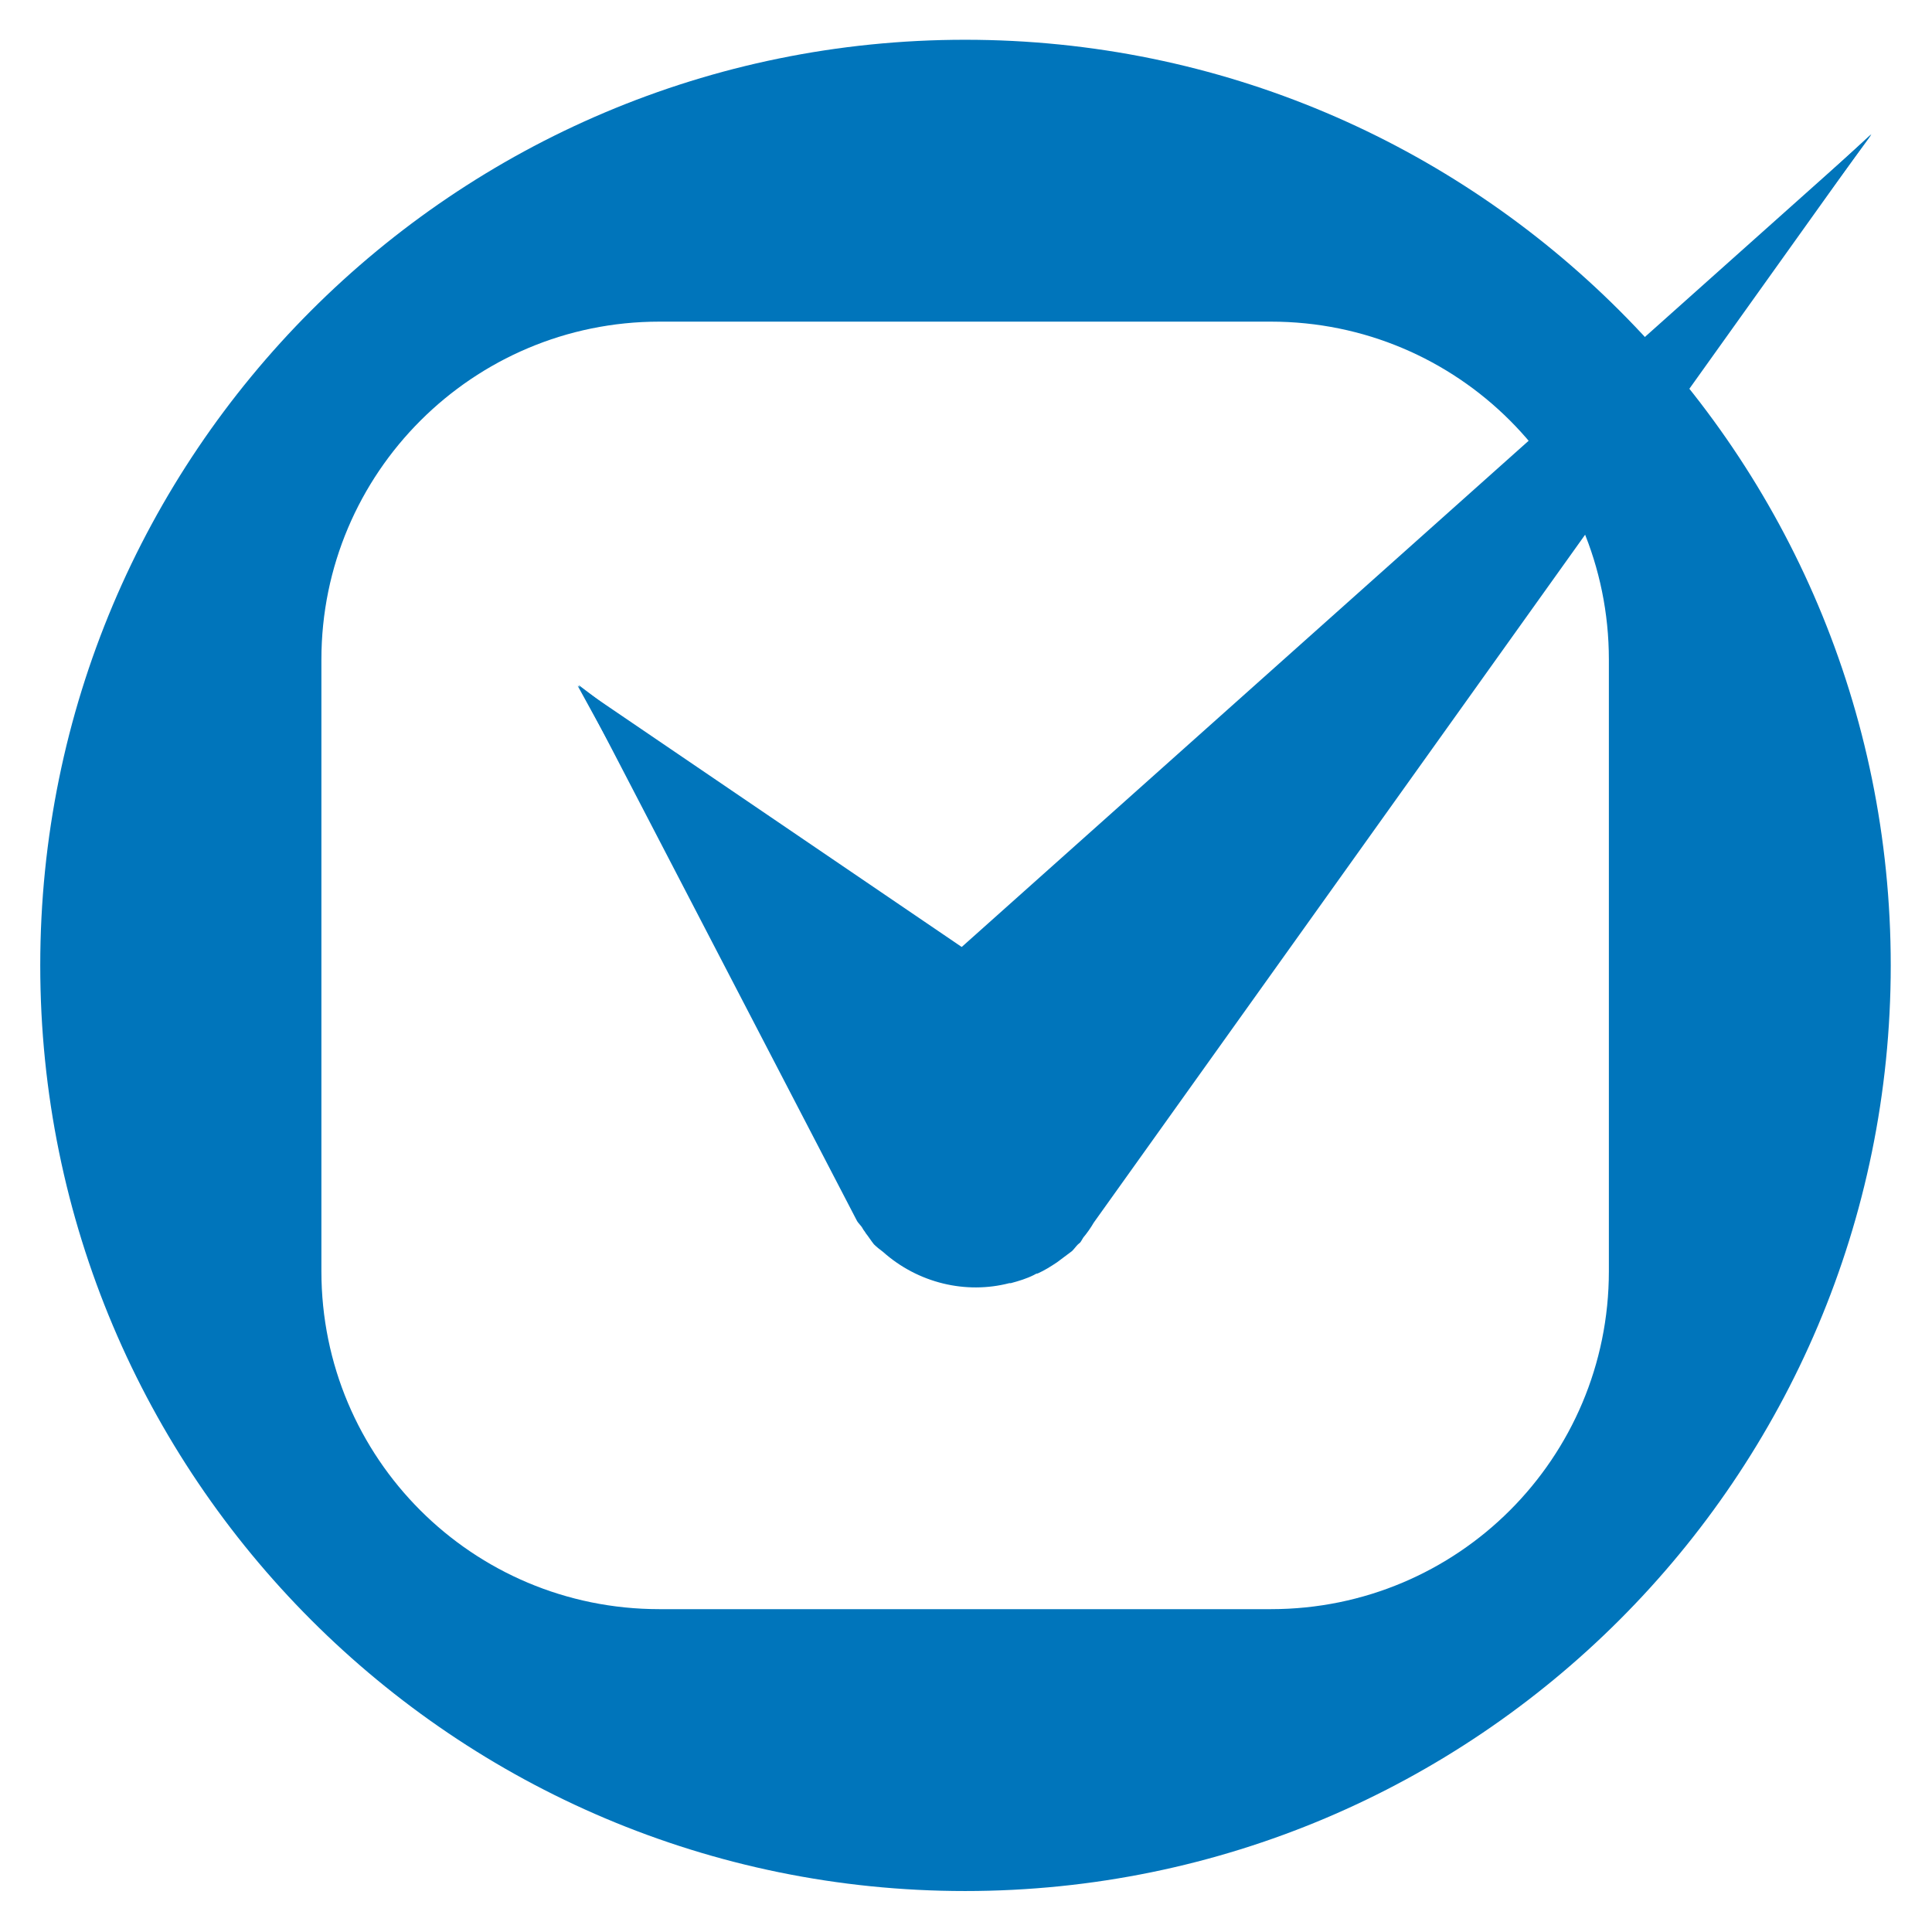 <svg width="48" height="48" viewBox="0 0 48 48" fill="none" xmlns="http://www.w3.org/2000/svg">
<path d="M23.978 0.988C11.273 0.988 1 11.279 1 23.985C1 36.691 11.291 46.982 23.978 46.982C36.666 46.982 46.975 36.691 46.975 23.985C46.975 11.279 36.684 0.988 23.978 0.988ZM39.972 31.583C39.972 36.227 36.22 39.979 31.576 39.979H16.381C11.737 39.979 7.985 36.227 7.985 31.583V16.388C7.985 11.744 11.755 7.991 16.381 7.991H31.576C36.22 7.991 39.972 11.744 39.972 16.388V31.583V31.583Z" fill="#0075BB"/>
<path d="M26.914 30.747C27.007 30.636 27.099 30.506 27.174 30.376L46.493 3.329L23.904 24.209L14.375 17.02L21.285 30.32C21.322 30.394 21.397 30.45 21.434 30.524C21.452 30.561 21.49 30.599 21.508 30.636C21.582 30.729 21.638 30.822 21.712 30.914C21.787 30.989 21.861 31.044 21.935 31.1C22.808 31.88 23.997 32.159 25.075 31.88C25.093 31.88 25.093 31.88 25.112 31.88C25.316 31.825 25.502 31.769 25.688 31.676C25.725 31.657 25.744 31.639 25.781 31.639C25.948 31.564 26.096 31.472 26.264 31.36C26.319 31.323 26.357 31.286 26.412 31.249C26.486 31.193 26.561 31.137 26.635 31.082C26.691 31.026 26.728 30.97 26.784 30.914C26.802 30.896 26.84 30.877 26.858 30.84L26.914 30.747Z" fill="#0075BB"/>
<path d="M46.493 3.348L22.215 25.026C22.01 25.174 21.843 25.323 21.657 25.509C20.376 26.939 20.487 29.131 21.918 30.413C23.348 31.695 25.54 31.583 26.822 30.153L46.493 3.348Z" fill="#0075BB"/>
<path d="M14.352 17.038L21.262 29.633C21.392 29.837 21.522 30.041 21.708 30.227C23.008 31.639 25.218 31.713 26.612 30.394C28.005 29.094 28.098 26.883 26.779 25.49L14.352 17.038Z" fill="#0075BB"/>
</svg>
